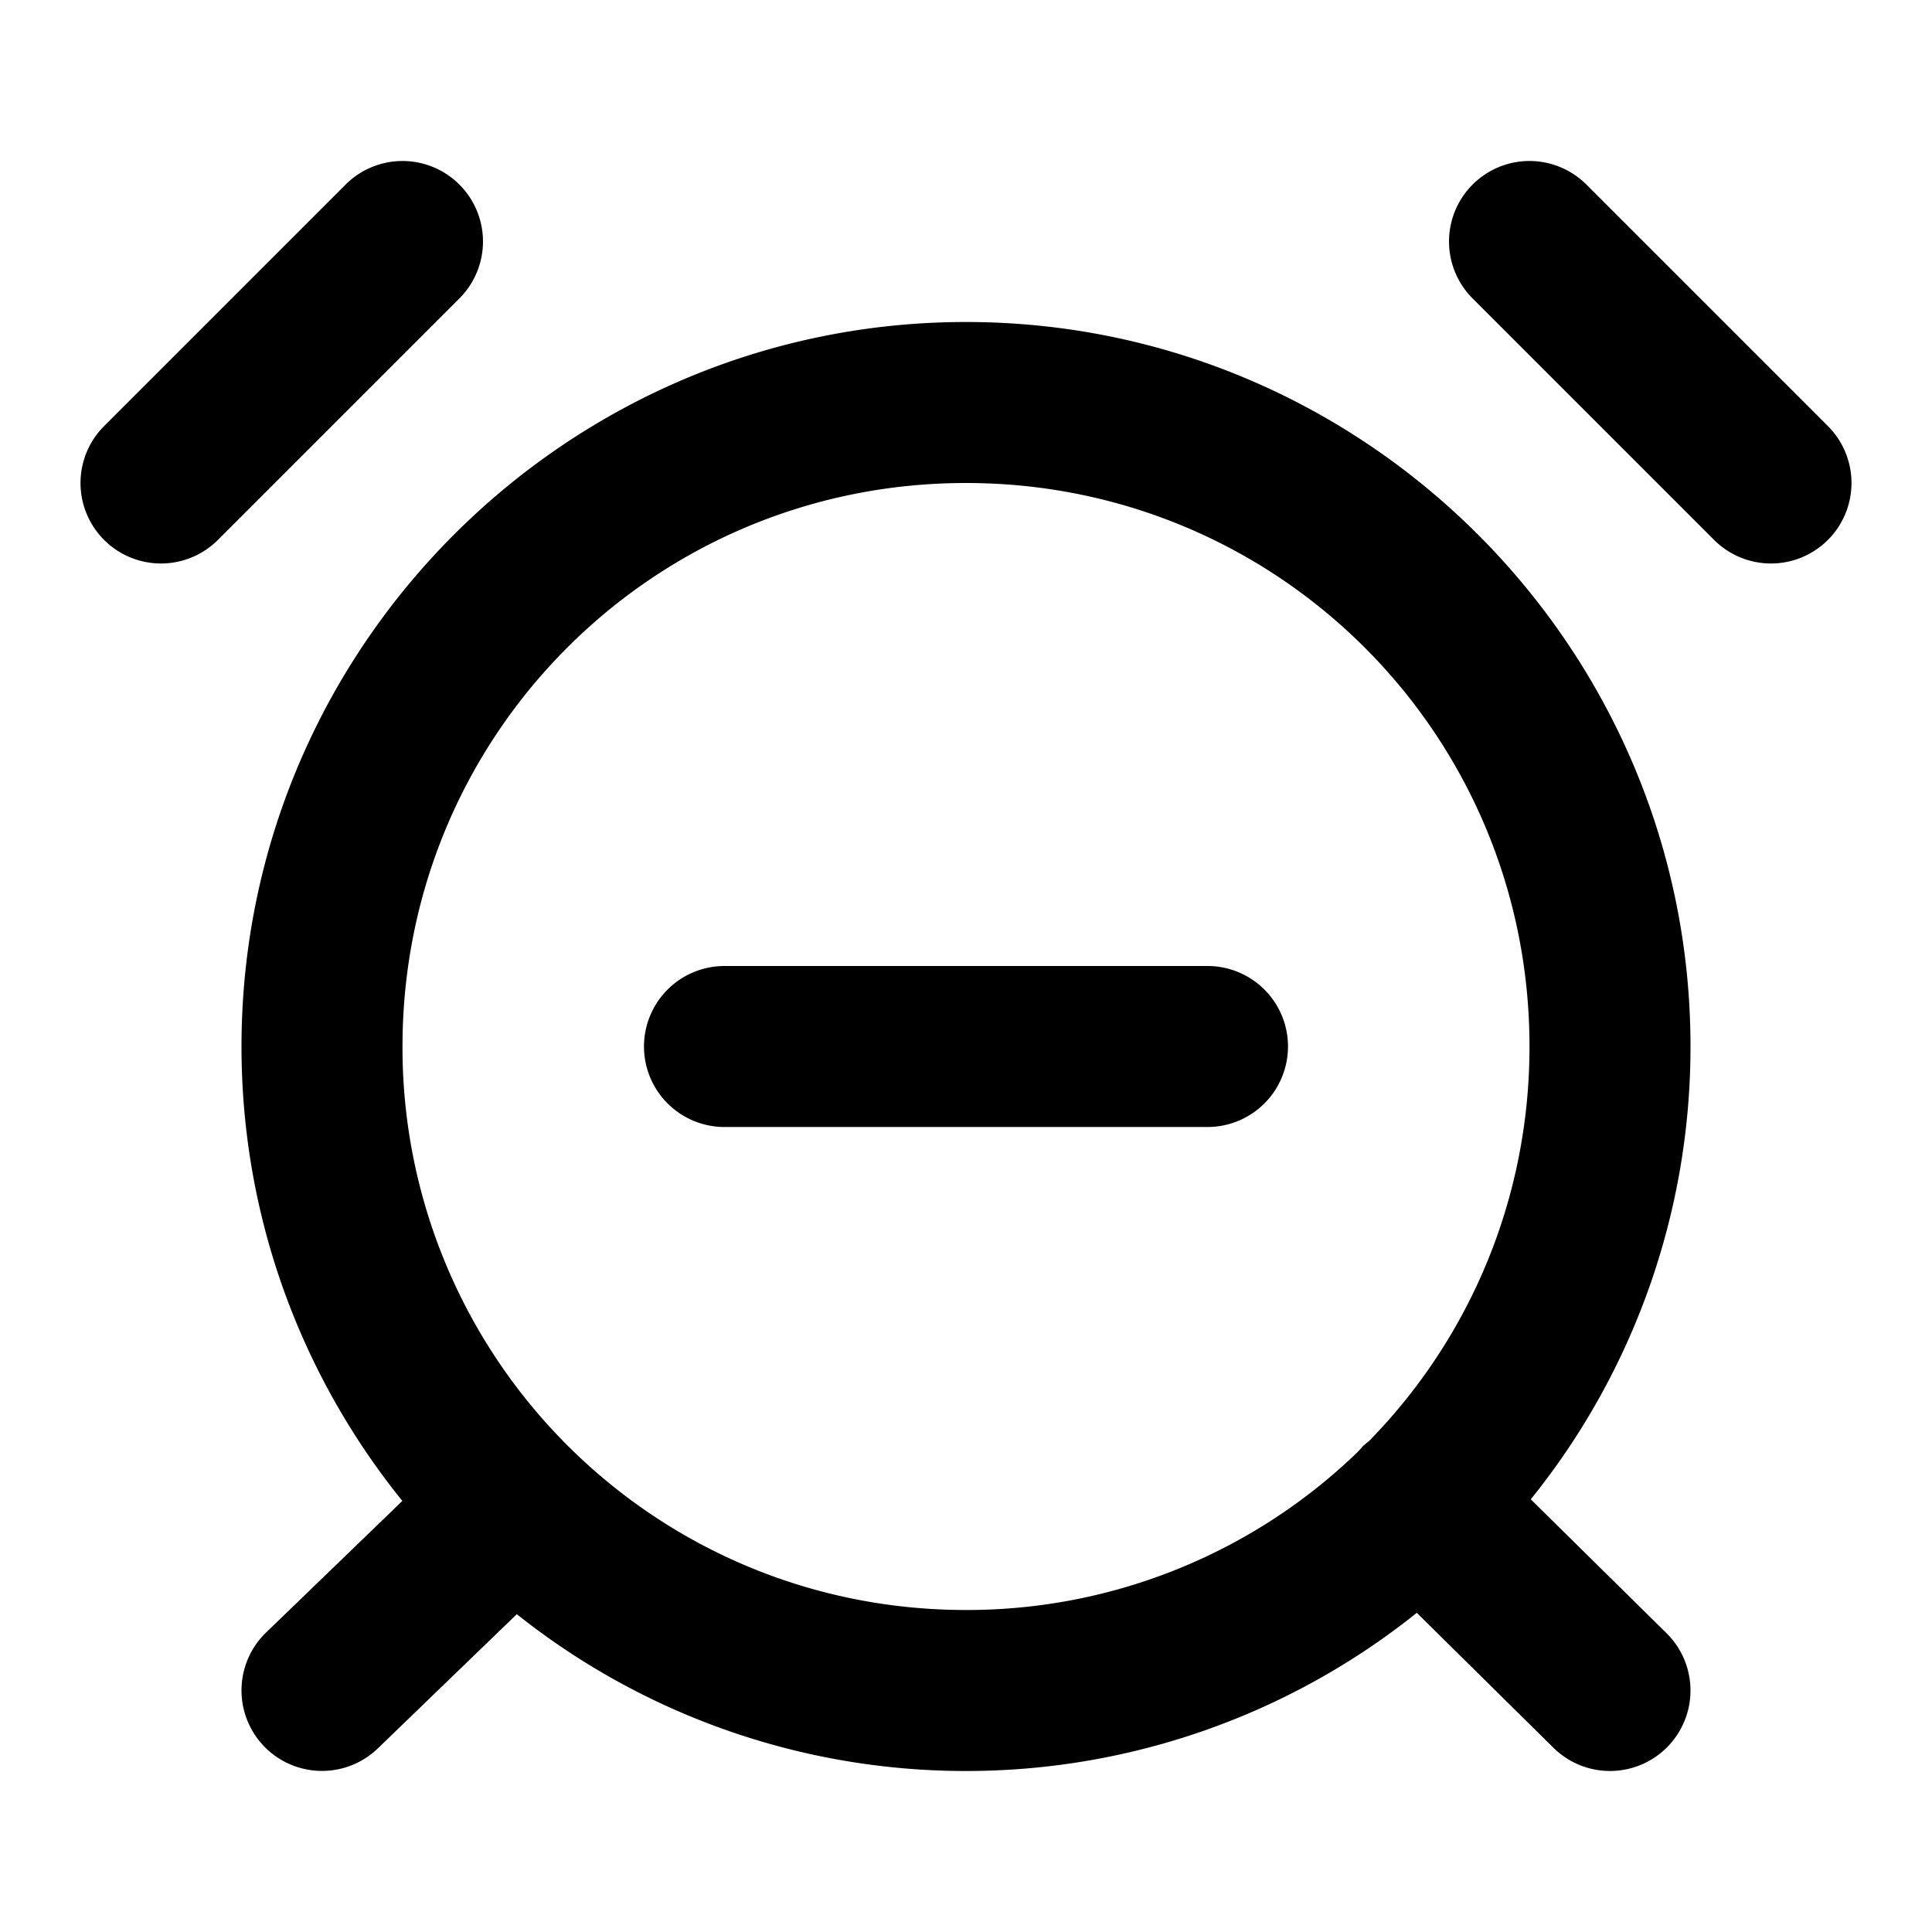 <svg xmlns="http://www.w3.org/2000/svg" width="24" height="24" viewBox="0 0 24 24"><path d="M5 2a1 1 0 0 0-.707.293l-3 3a1 1 0 0 0 0 1.414 1 1 0 0 0 1.414 0l3-3a1 1 0 0 0 0-1.414A1 1 0 0 0 5 2zm13.889.006a1 1 0 0 0-.596.287 1 1 0 0 0 0 1.414l3 3a1 1 0 0 0 1.414 0 1 1 0 0 0 0-1.414l-3-3a1 1 0 0 0-.818-.287zM12 4c-4.959 0-9 4.041-9 9 0 2.135.75 4.1 1.998 5.645L3.305 20.28a1 1 0 0 0-.024 1.414 1 1 0 0 0 1.414.024l1.725-1.666A8.95 8.95 0 0 0 12 22a8.95 8.95 0 0 0 5.6-1.965l1.697 1.676a1 1 0 0 0 1.414-.008 1 1 0 0 0-.008-1.414l-1.687-1.664A8.95 8.95 0 0 0 21 13c0-4.959-4.041-9-9-9zm0 2c3.878 0 7 3.122 7 7 0 1.913-.76 3.643-1.996 4.904a1 1 0 0 0-.076.063l-.05.058A6.98 6.98 0 0 1 12 20c-1.912 0-3.64-.76-4.9-1.994l-.008-.008A6.98 6.98 0 0 1 5 13c0-3.878 3.122-7 7-7zm-3 6a1 1 0 0 0-1 1 1 1 0 0 0 1 1h6a1 1 0 0 0 1-1 1 1 0 0 0-1-1z"/></svg>